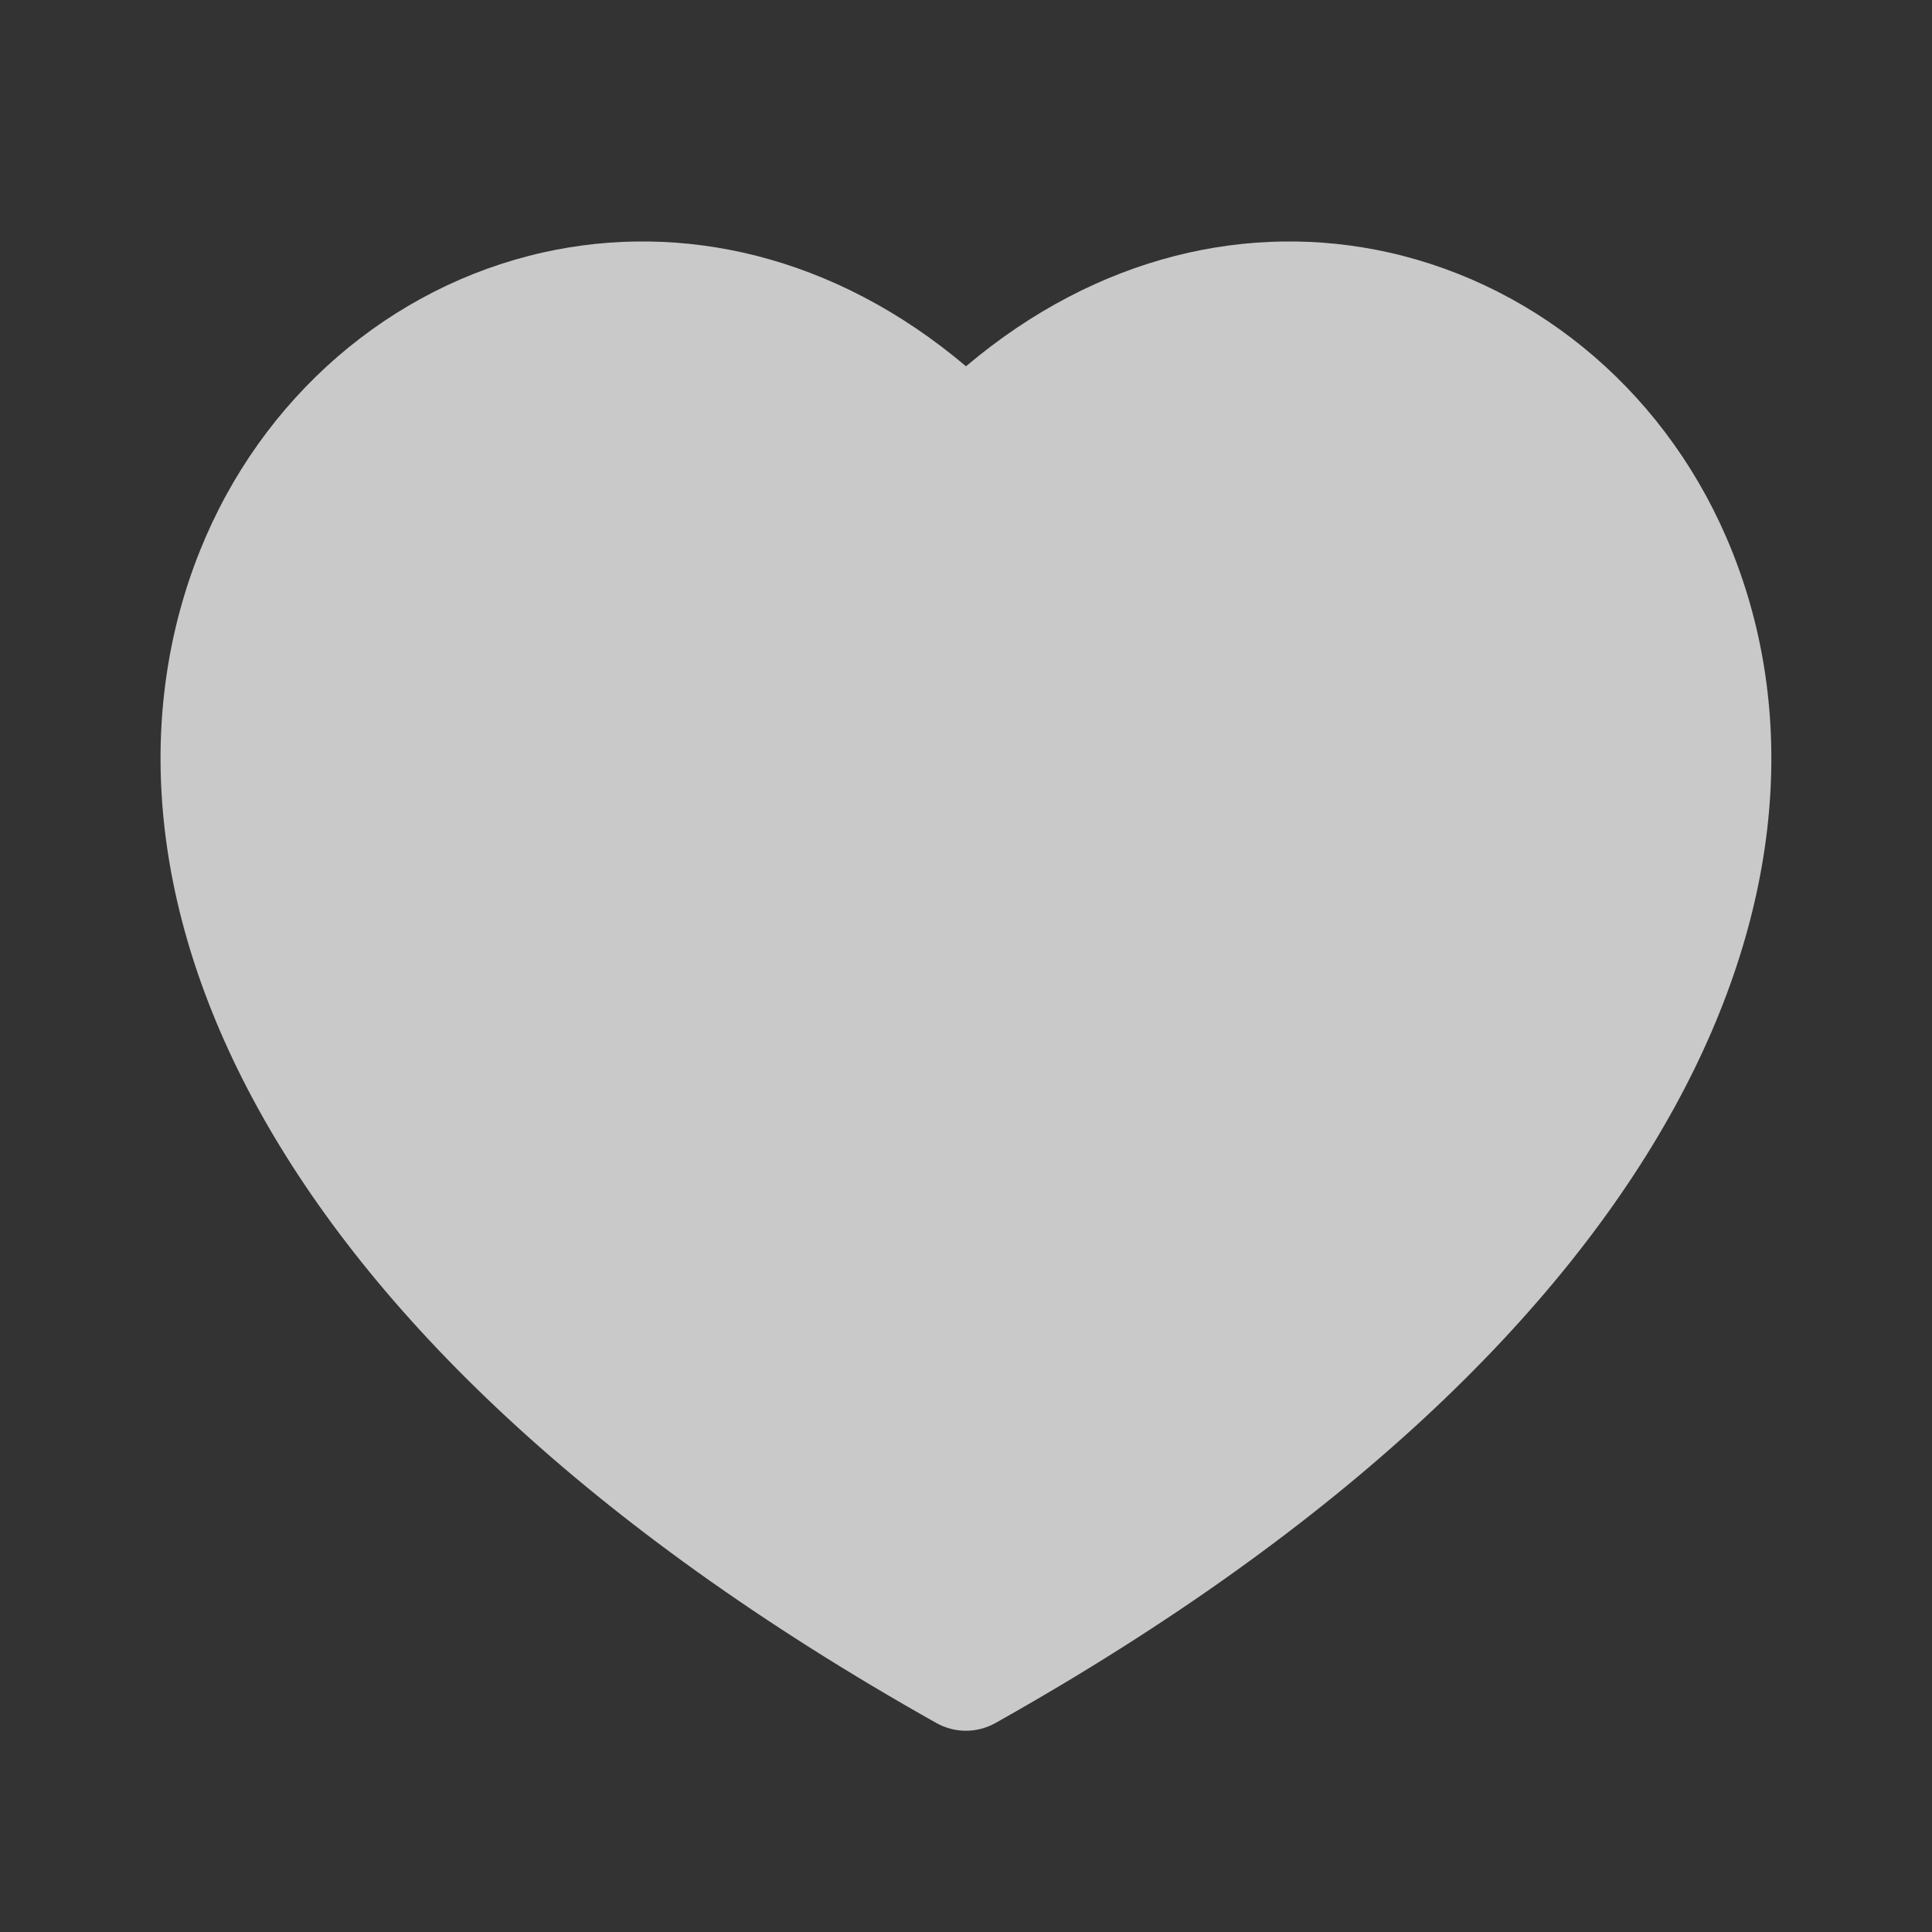 <svg width="12" height="12" viewBox="0 0 12 12" fill="none" xmlns="http://www.w3.org/2000/svg">
<rect x="0" y="0" width="12" height="12" fill="#333333" stroke="none"/>
<g opacity="0.8">
<path d="M6.183 10.702C10.543 8.252 11.543 5.384 10.758 3.423C10.375 2.464 9.571 1.78 8.626 1.568C7.767 1.376 6.82 1.582 6 2.275C5.18 1.582 4.233 1.376 3.373 1.568C2.428 1.78 1.625 2.464 1.241 3.423C0.457 5.384 1.456 8.252 5.816 10.702C5.93 10.766 6.069 10.766 6.183 10.702Z" fill="#F8F8F8" fill-opacity="0.95"/>
</g>
</svg>
